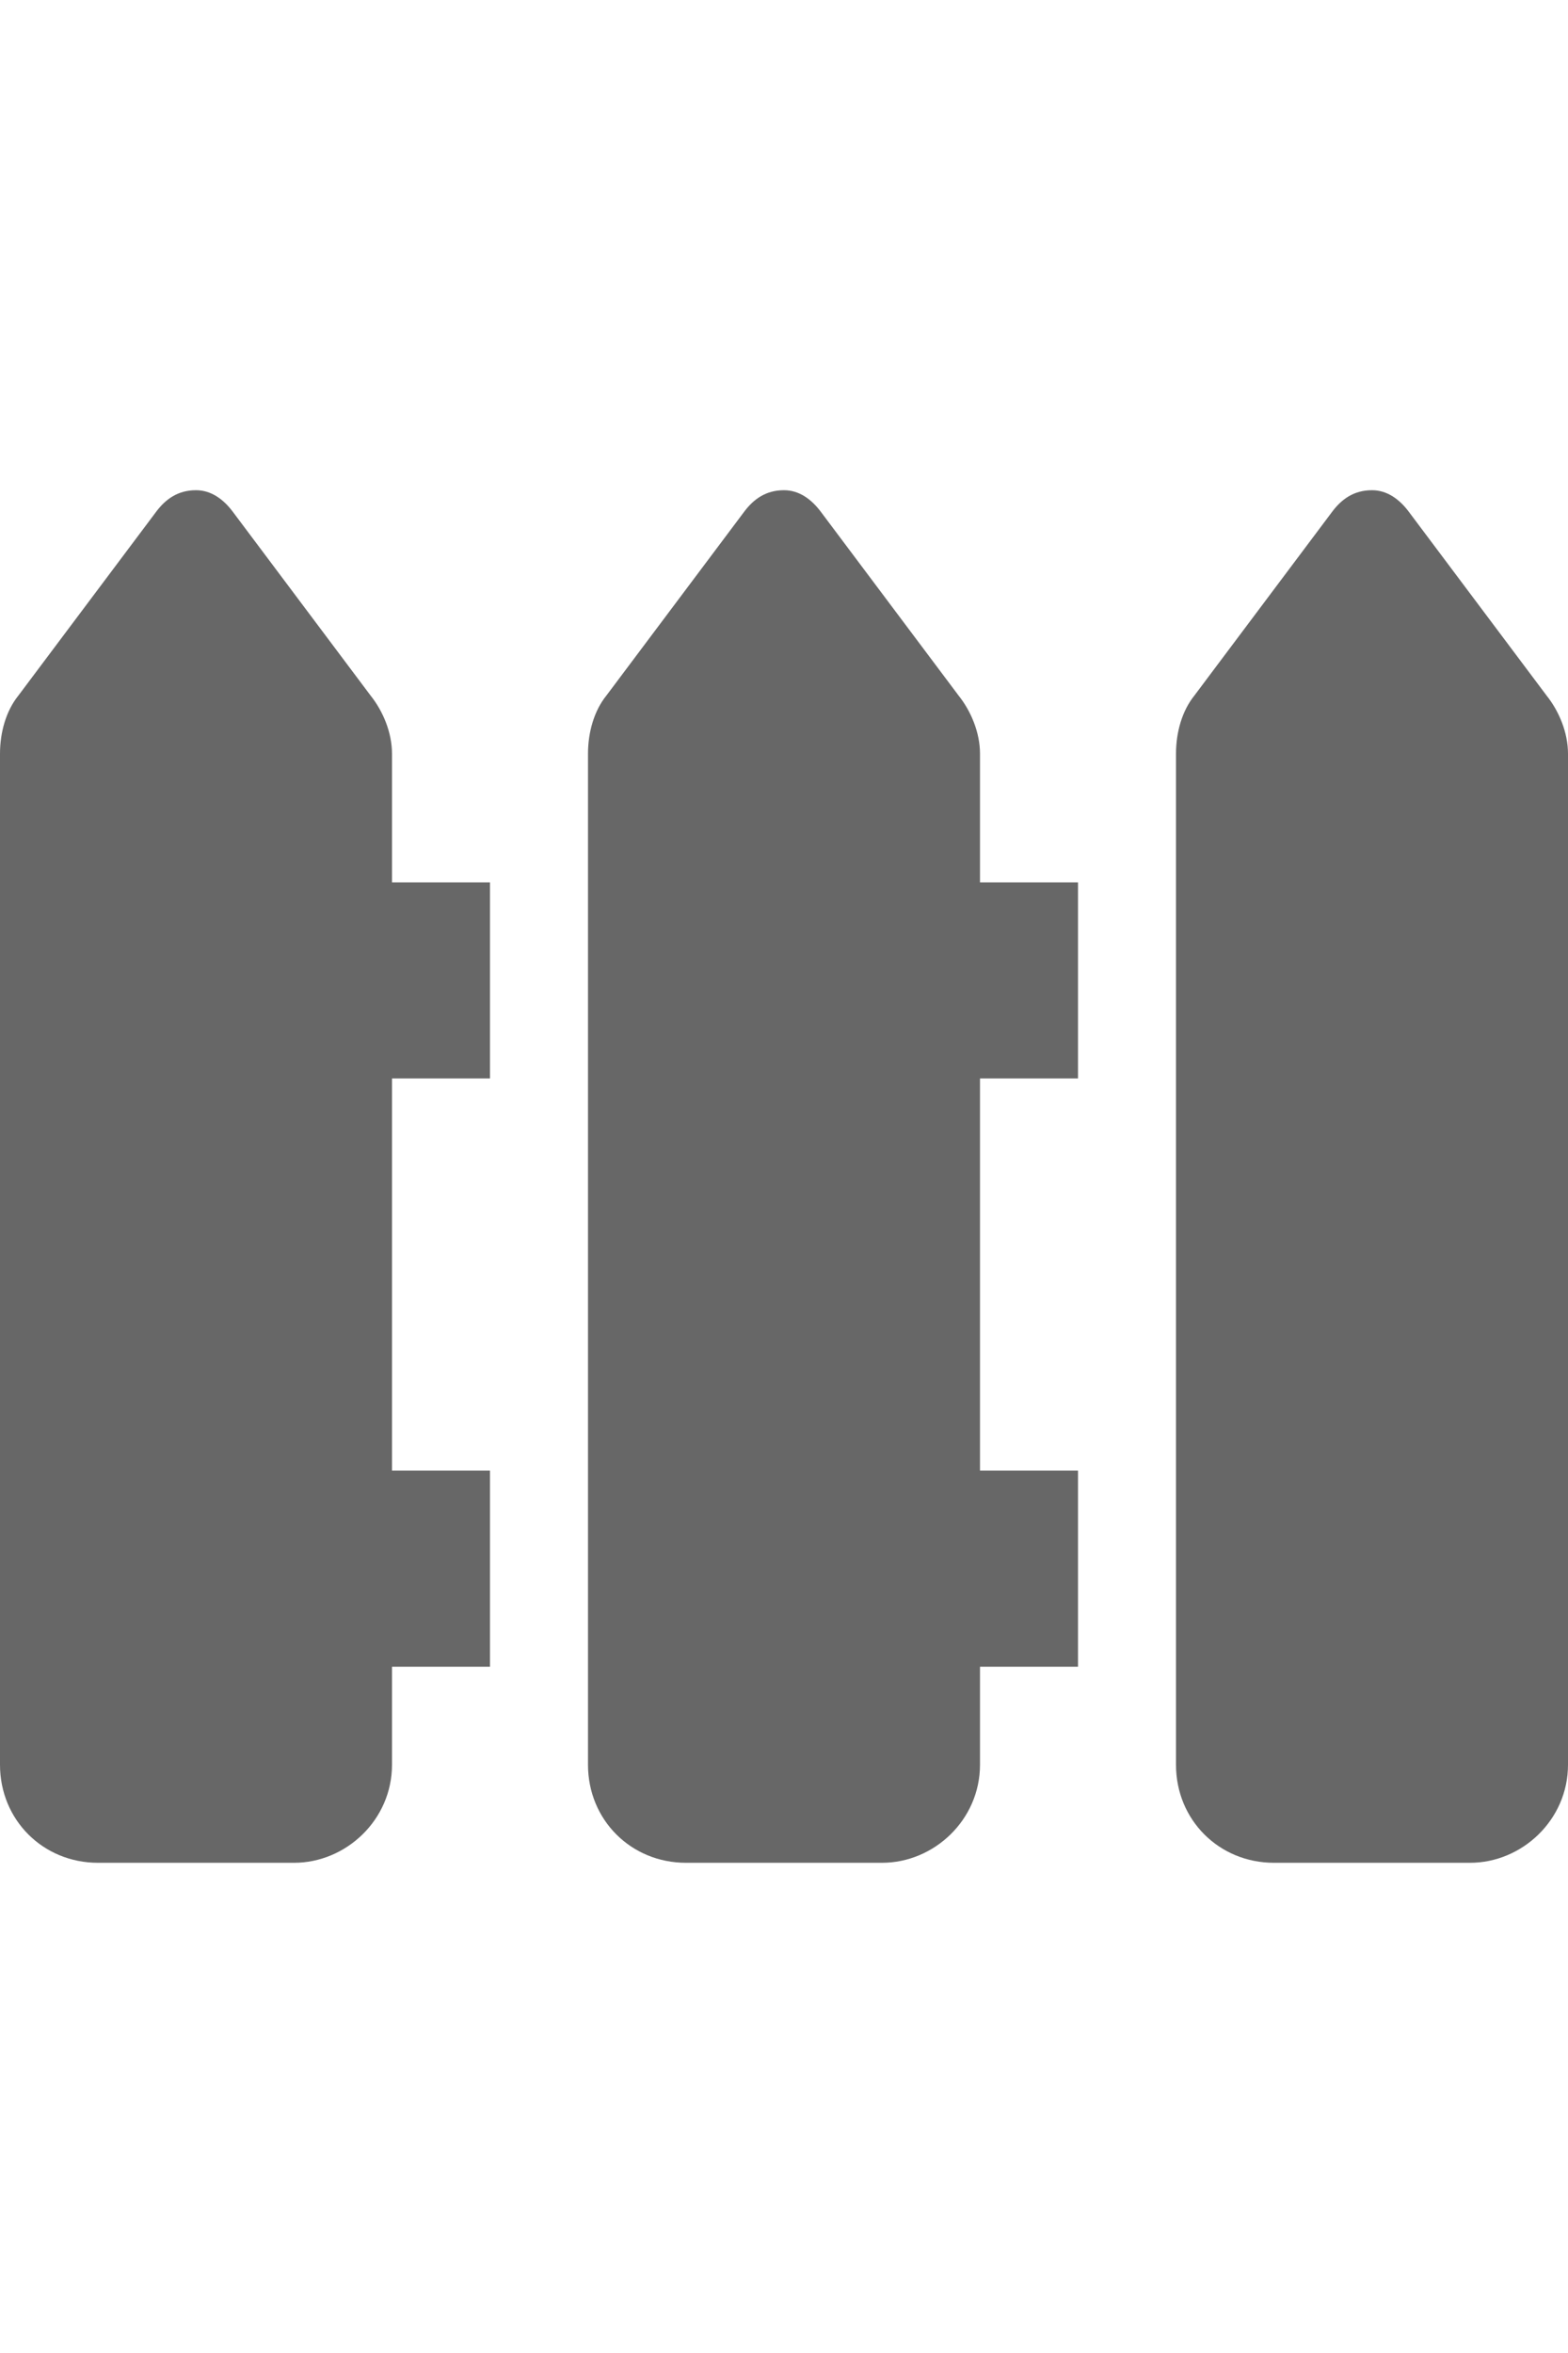 <svg width="16" height="24" viewBox="0 0 16 24" fill="none" xmlns="http://www.w3.org/2000/svg">
<path d="M3.781 7.094C3.906 7.25 4 7.469 4 7.688V9H5V11H4V15H5V17H4V18C4 18.562 3.531 19 3 19H1C0.438 19 0 18.562 0 18V7.688C0 7.469 0.062 7.25 0.188 7.094L1.594 5.219C1.688 5.094 1.812 5 2 5C2.156 5 2.281 5.094 2.375 5.219L3.781 7.094ZM9.781 7.094C9.906 7.25 10 7.469 10 7.688V9H11V11H10V15H11V17H10V18C10 18.562 9.531 19 9 19H7C6.438 19 6 18.562 6 18V7.688C6 7.469 6.062 7.25 6.188 7.094L7.594 5.219C7.688 5.094 7.812 5 8 5C8.156 5 8.281 5.094 8.375 5.219L9.781 7.094ZM14 5C14.156 5 14.281 5.094 14.375 5.219L15.781 7.094C15.906 7.25 16 7.469 16 7.688V18C16 18.562 15.531 19 15 19H13C12.438 19 12 18.562 12 18V7.688C12 7.469 12.062 7.25 12.188 7.094L13.594 5.219C13.688 5.094 13.812 5 14 5Z" fill="#676767"/>
</svg>
